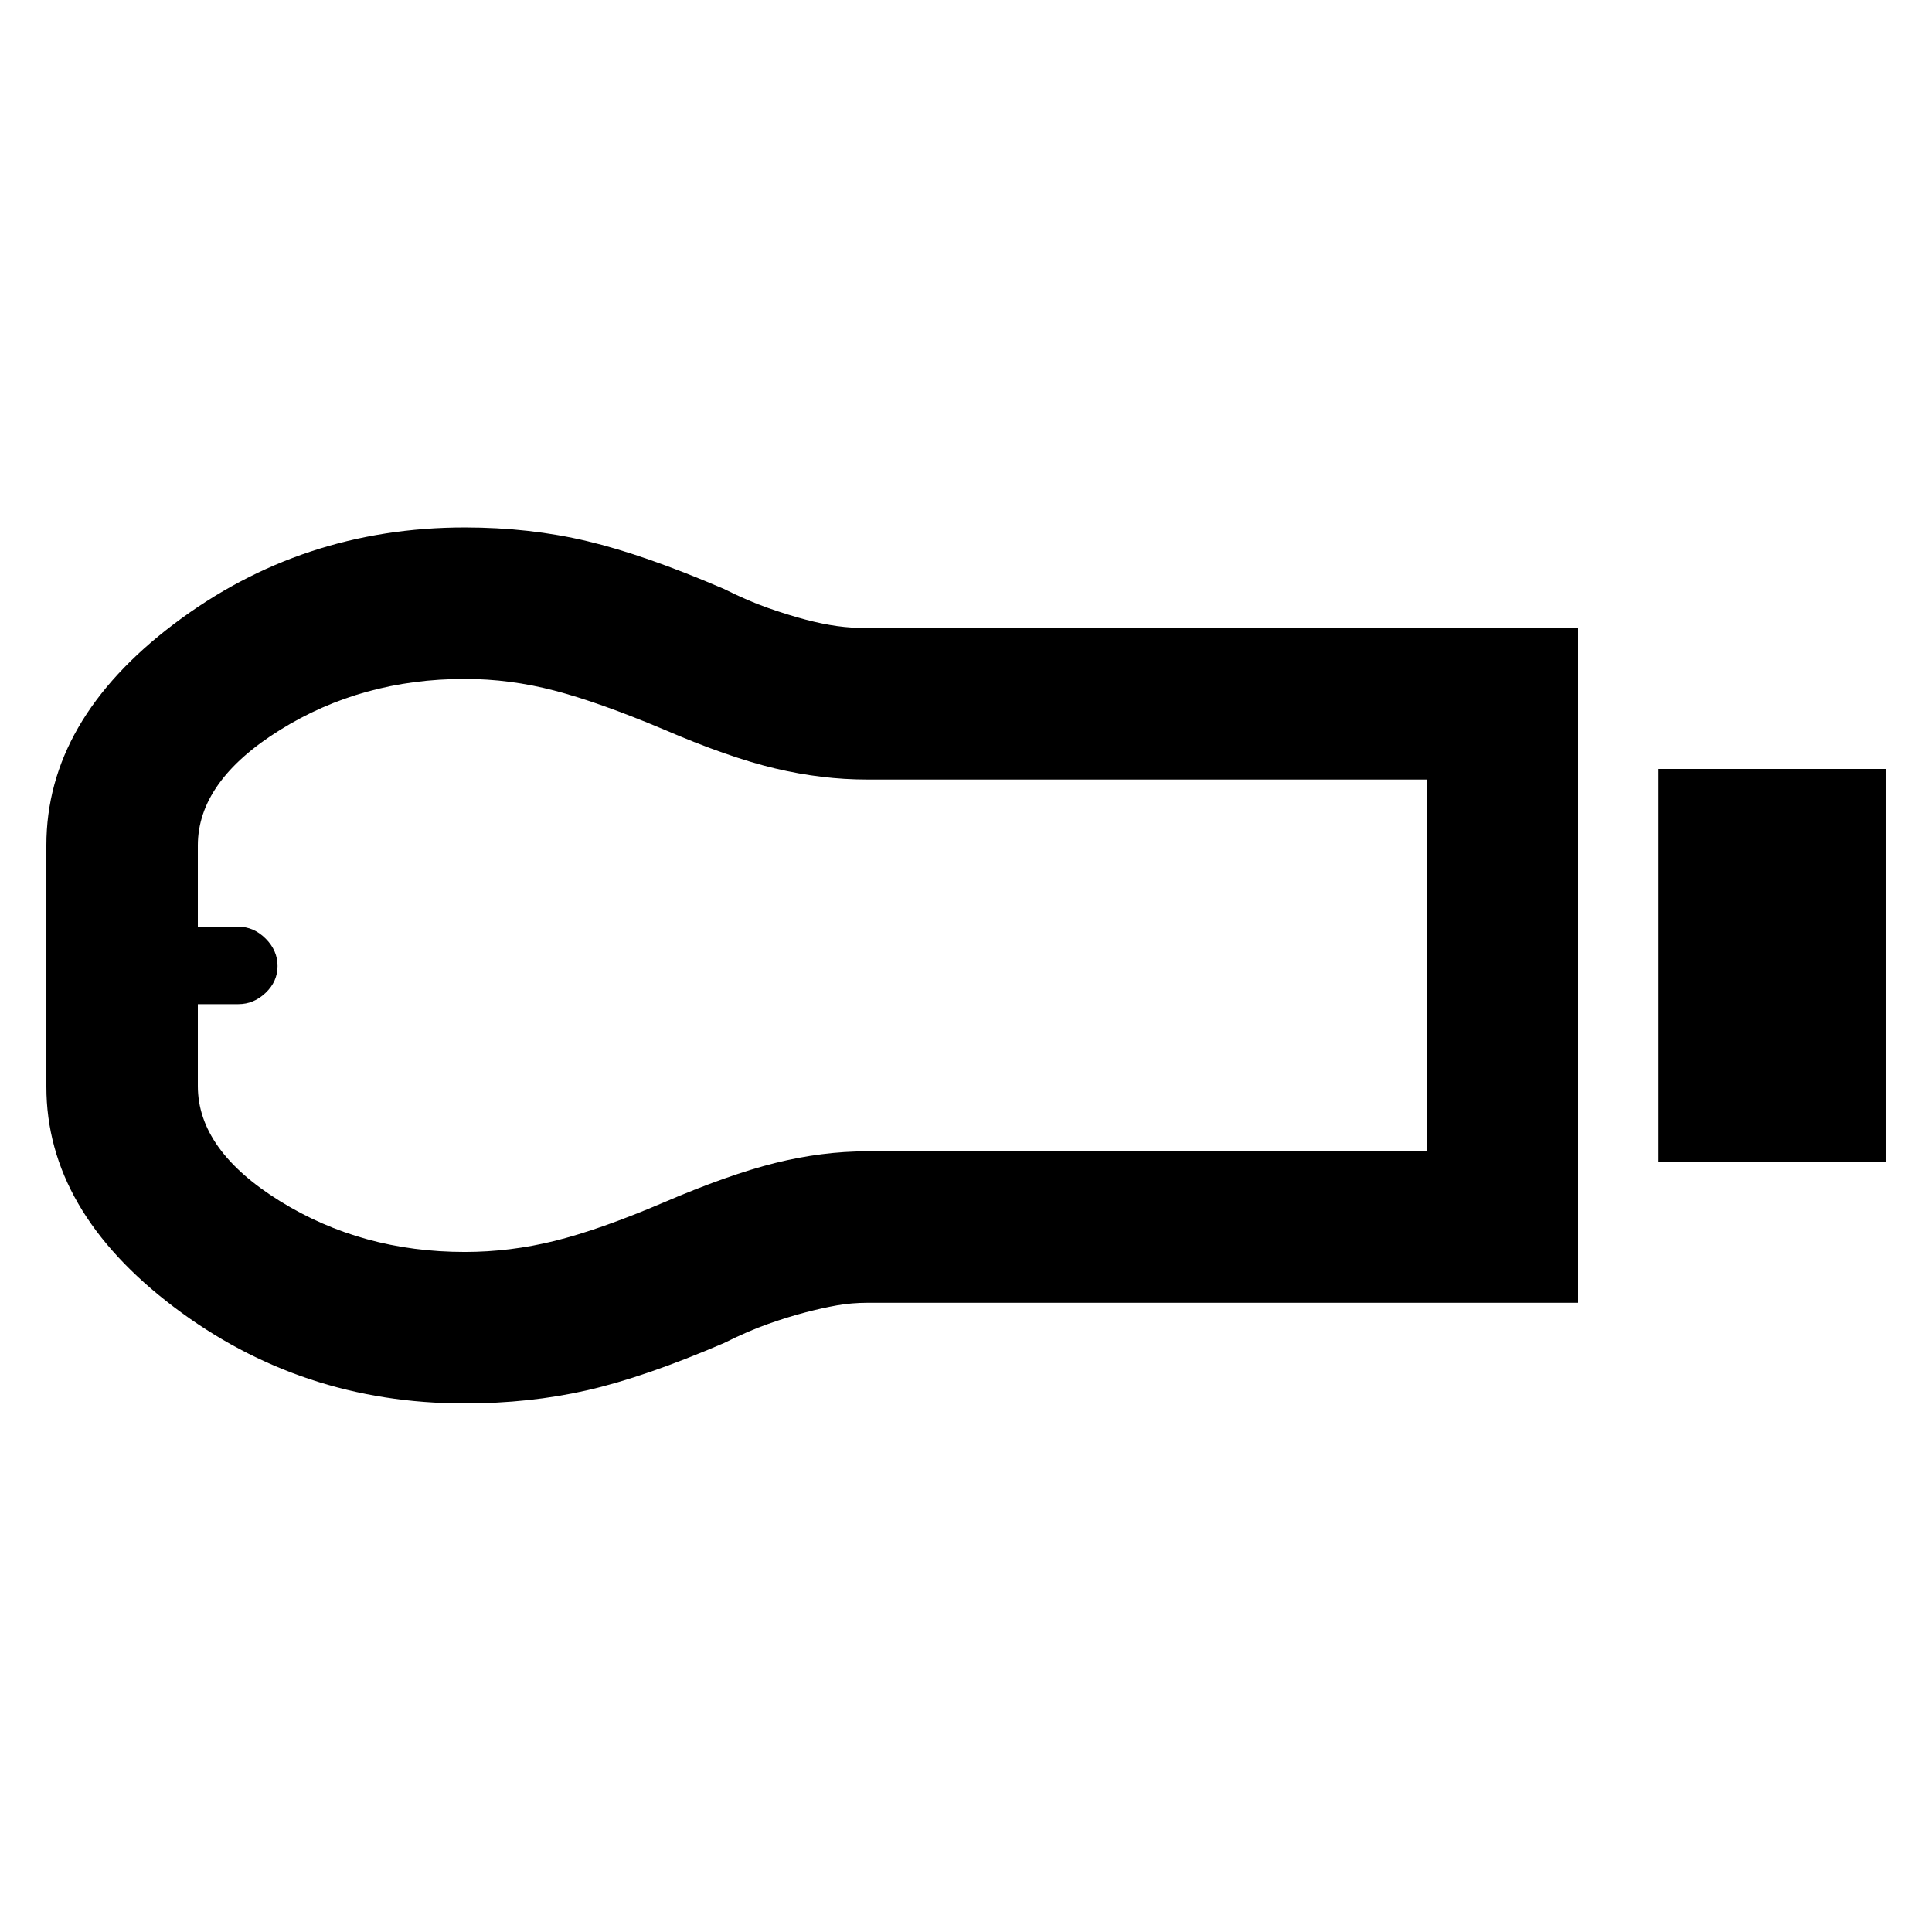 <svg xmlns="http://www.w3.org/2000/svg" width="48" height="48" viewBox="0 -960 960 960"><path d="M824.131-382.652v-195.261h112.826v195.261H824.131Zm-593.309 120q-81.206 0-144.493-47.959Q23.043-358.571 23.043-420v-120q0-62.028 63.413-109.971 63.414-47.942 144.5-47.942 32.227 0 60.744 6.782 28.517 6.783 68.082 23.783 12 6 22.032 9.5 10.031 3.5 18.434 5.717 8.404 2.218 15.65 3.218t15.302 1h352.931v335.261H431.2q-8.056 0-15.302 1.283-7.246 1.282-15.746 3.5-8.5 2.217-18.435 5.717-9.935 3.5-21.935 9.5-39.565 17-68.125 23.5-28.56 6.5-60.835 6.5Zm.134-75.261q22.463 0 44.676-5.5t53.779-18.935q32.588-14 55.827-19.783 23.239-5.782 45.509-5.782H708.87v-184.739H430.709q-22.274 0-45.492-5.5-23.218-5.5-55.652-19.5-32-13.435-54.121-19.217-22.121-5.783-44.488-5.783-51.174 0-91.913 25.418-40.739 25.417-40.739 57.337v40.375h20.168q7.615 0 13.528 5.913T137.913-480q0 7.696-5.913 13.326-5.913 5.631-13.528 5.631H98.304v40.702q0 31.813 40.739 57.12 40.739 25.308 91.913 25.308ZM99.435-480Z"/></svg>
